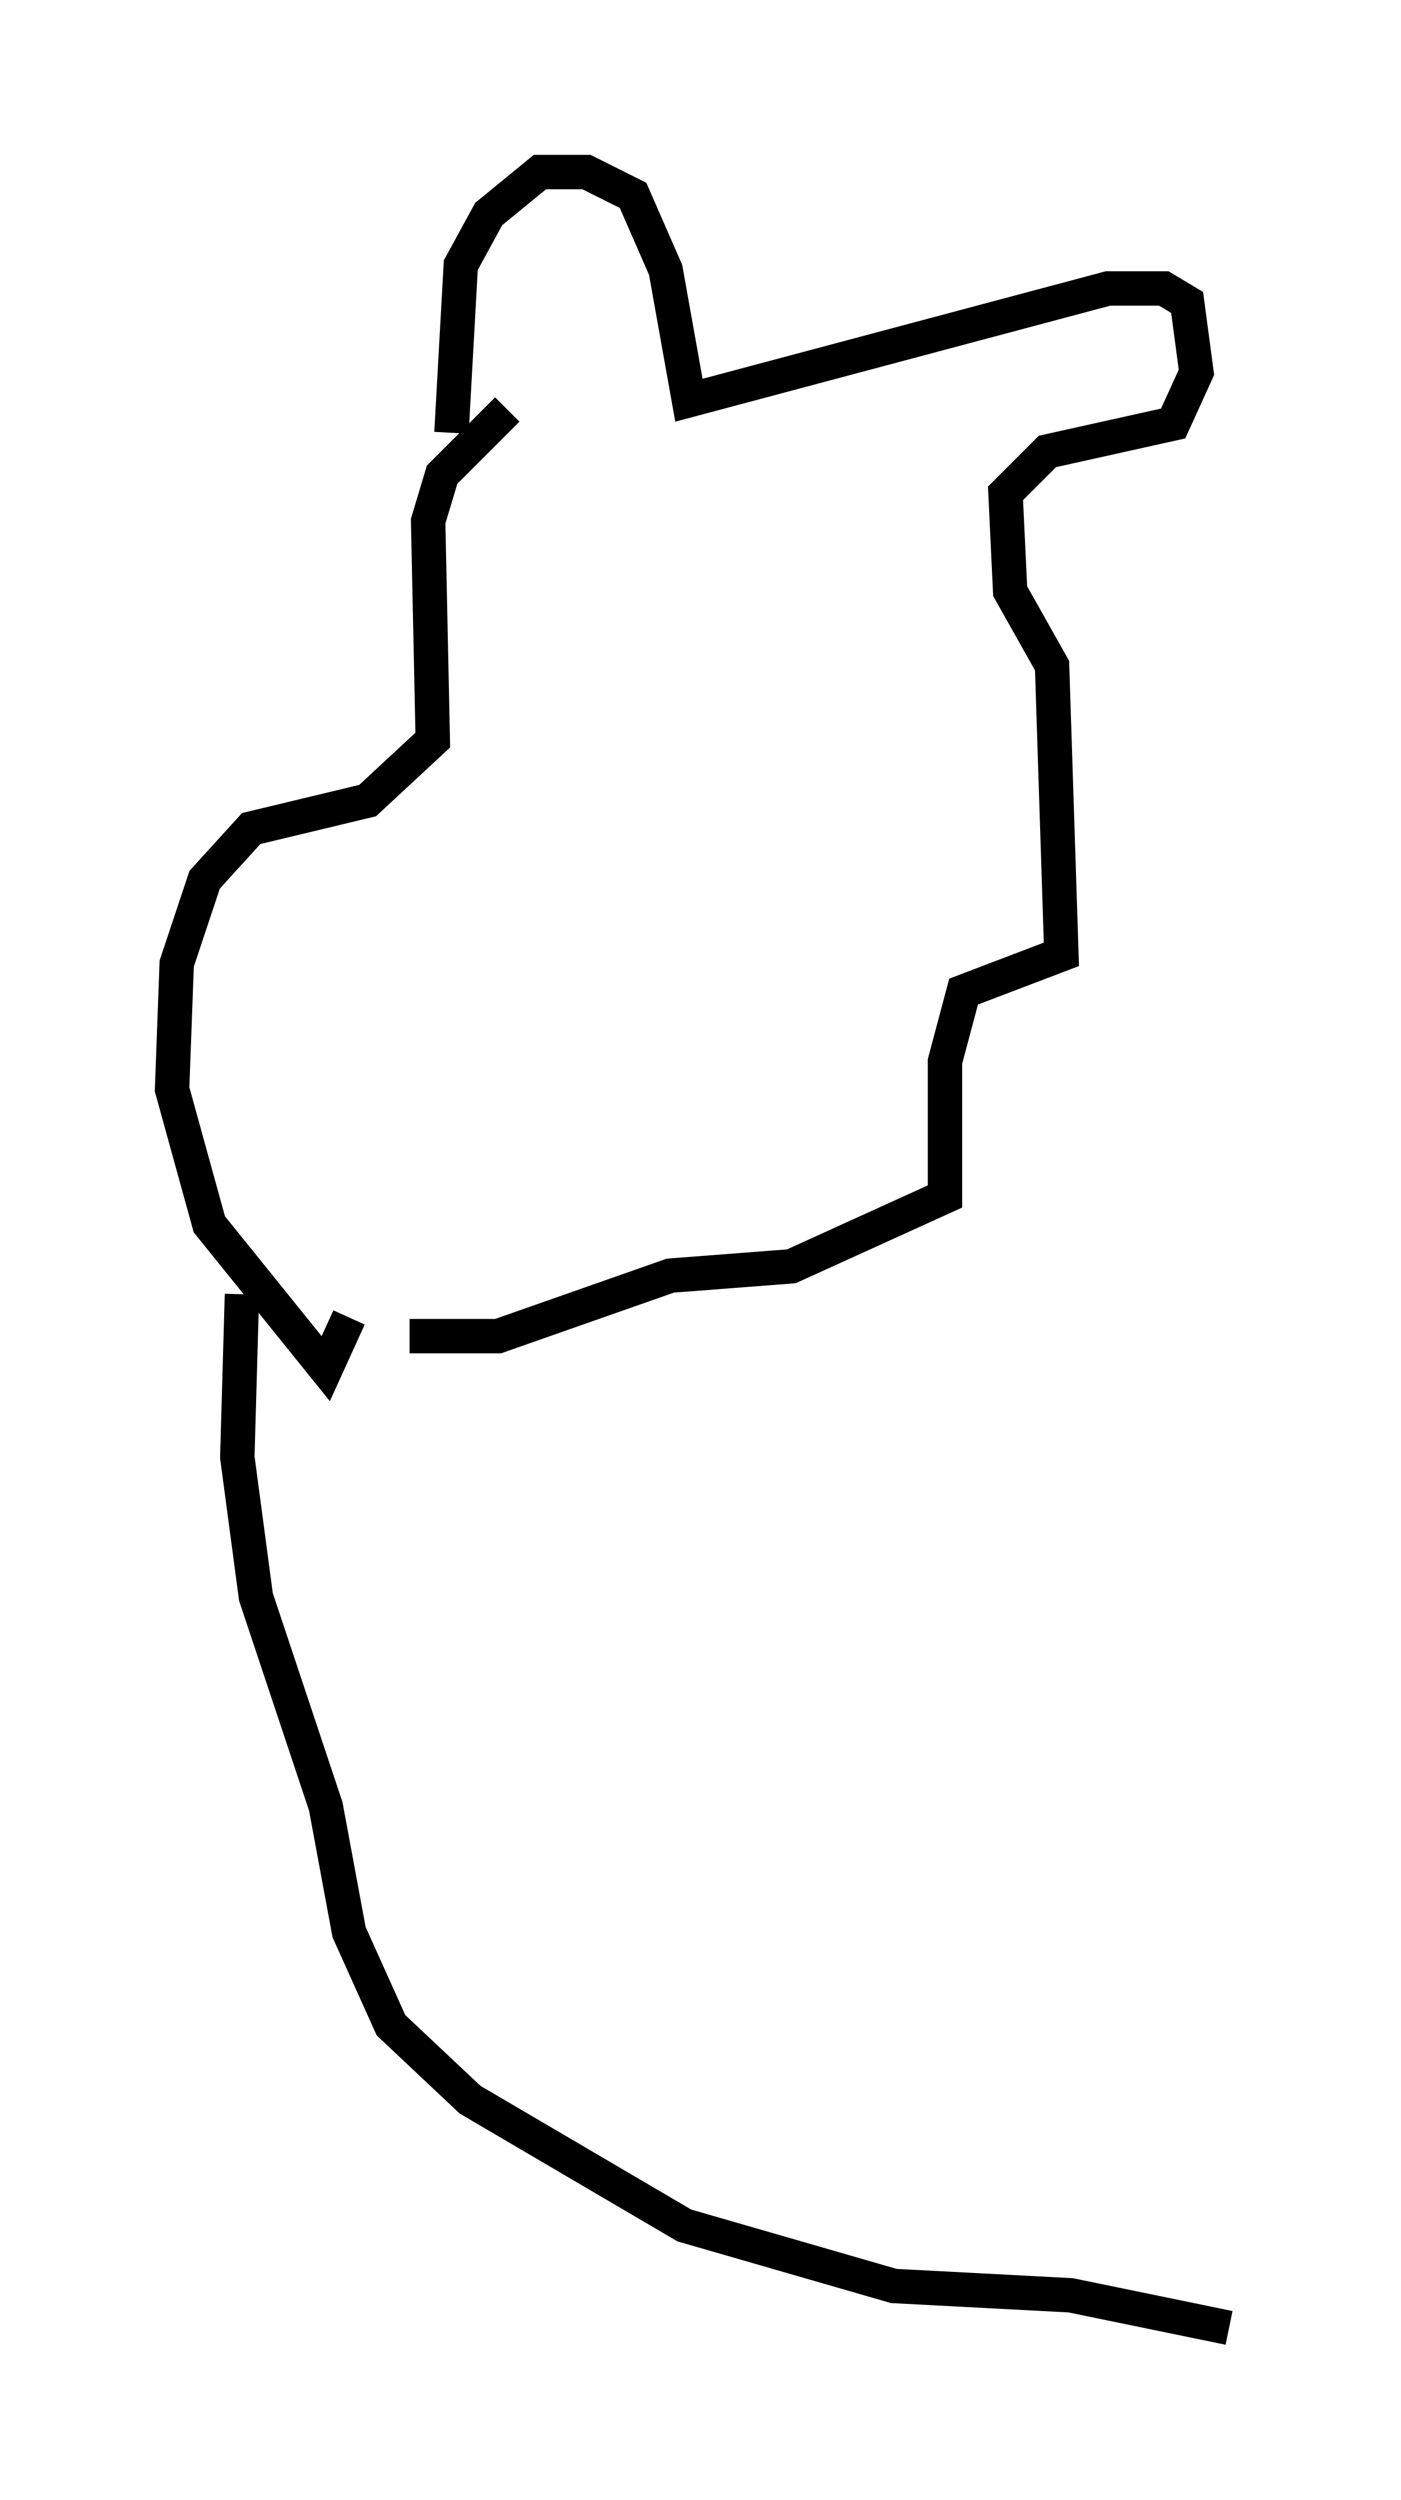<?xml version="1.0" encoding="utf-8" ?>
<svg baseProfile="full" height="72.652" version="1.1" width="40.717" xmlns="http://www.w3.org/2000/svg" xmlns:ev="http://www.w3.org/2001/xml-events" xmlns:xlink="http://www.w3.org/1999/xlink"><defs /><rect fill="white" height="72.652" width="40.717" x="0" y="0" /><path d="M17.043, 11.495 m-2.3, 0.406 l-1.894, 1.894 -0.406, 1.353 l0.135, 6.36 -1.894, 1.759 l-3.383, 0.812 -1.353, 1.488 l-0.812, 2.436 -0.135, 3.654 l1.083, 3.924 3.383, 4.195 l0.677, -1.488 m2.977, -25.71 l0.271, -4.871 0.812, -1.488 l1.488, -1.218 1.353, 0.0 l1.353, 0.677 0.947, 2.165 l0.677, 3.789 12.178, -3.248 l1.624, 0.0 0.677, 0.406 l0.271, 2.03 -0.677, 1.488 l-3.654, 0.812 -1.218, 1.218 l0.135, 2.842 1.218, 2.165 l0.271, 8.39 -2.842, 1.083 l-0.541, 2.03 0.0, 3.924 l-4.465, 2.03 -3.518, 0.271 l-5.007, 1.759 -2.571, 0.0 m-4.871, -1.218 l-0.135, 4.736 0.541, 4.059 l2.03, 6.089 0.677, 3.654 l1.218, 2.706 2.3, 2.165 l6.225, 3.654 6.089, 1.759 l5.142, 0.271 4.601, 0.947 " fill="none" stroke="black" stroke-width="1" /></svg>